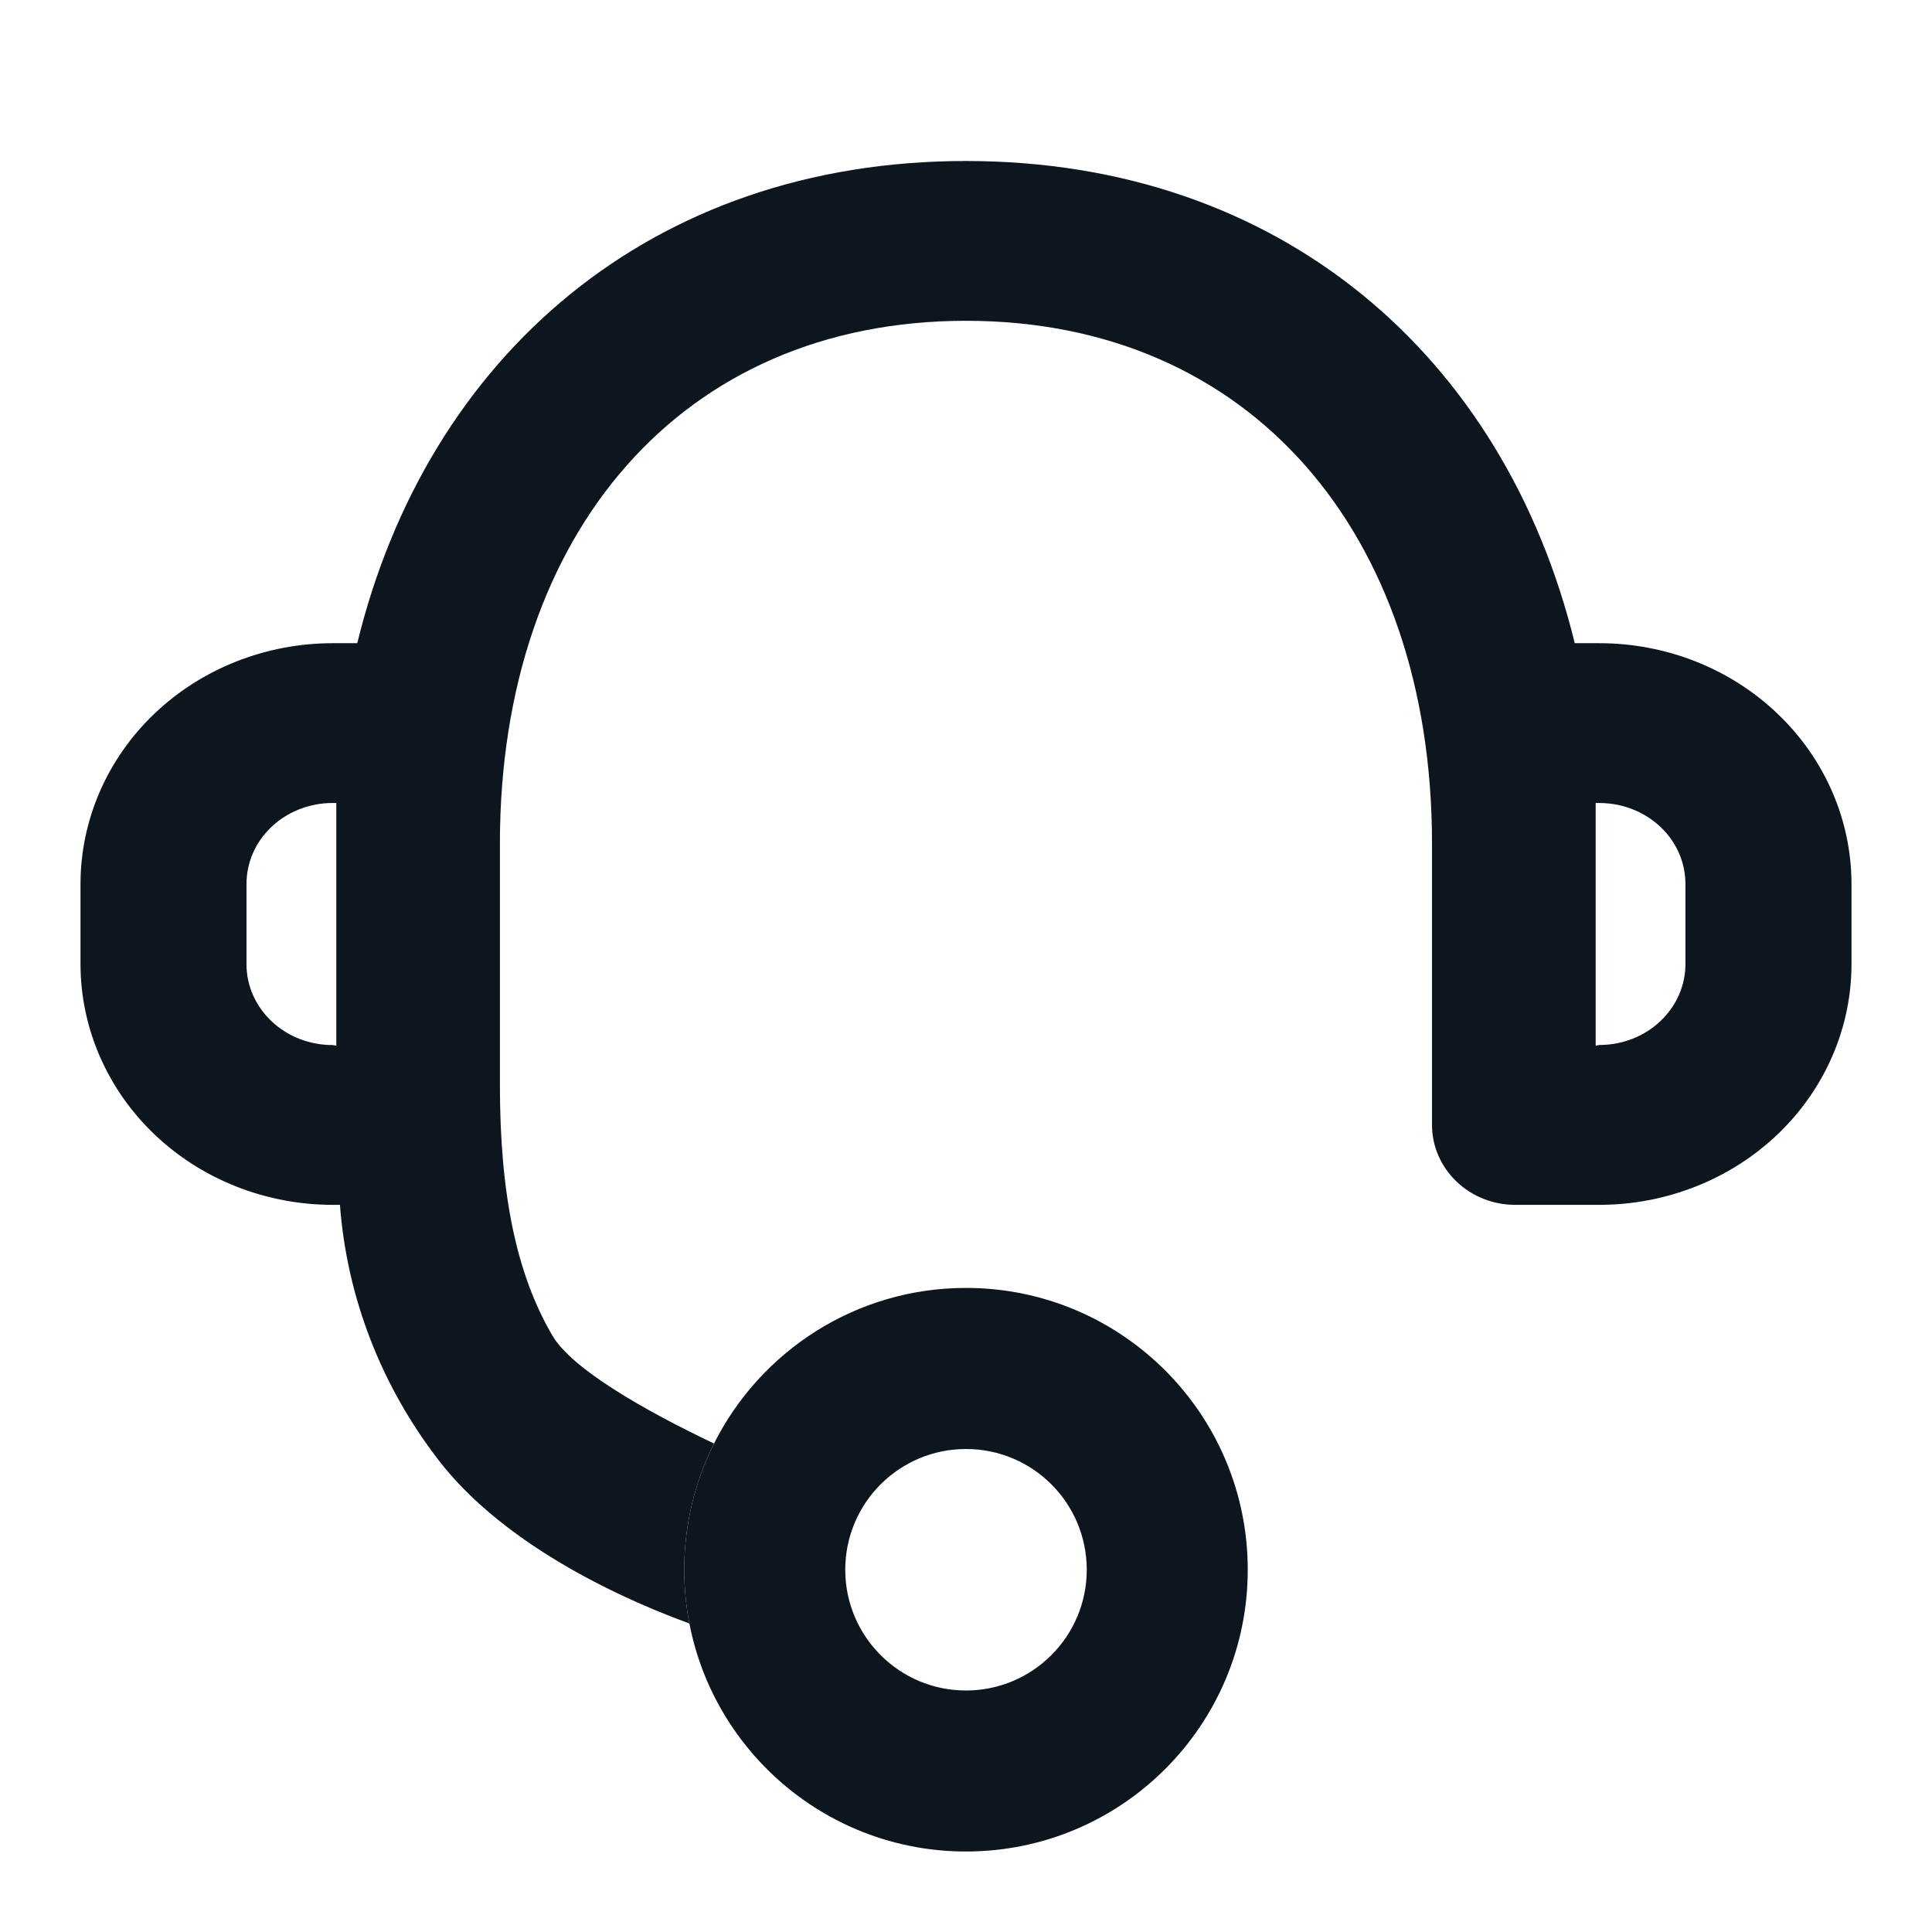 <svg width="24" height="24" viewBox="0 0 24 24" fill="none" xmlns="http://www.w3.org/2000/svg">
<path fill-rule="evenodd" clip-rule="evenodd" d="M12 21C11.172 21 10.5 20.328 10.5 19.5C10.5 18.671 11.172 18 12 18C12.828 18 13.5 18.671 13.5 19.5C13.5 20.328 12.828 21 12 21ZM12 23C10.296 23 8.876 21.781 8.564 20.168C8.522 19.952 8.5 19.728 8.5 19.5C8.5 18.936 8.633 18.403 8.87 17.932C9.445 16.786 10.631 15.999 12 15.999C13.933 15.999 15.5 17.567 15.5 19.5C15.5 21.433 13.933 23 12 23Z" fill="#0D151F"/>
<path fill-rule="evenodd" clip-rule="evenodd" d="M5.457 18.15C4.737 17.221 4.309 16.117 4.223 14.967H4.13C3.304 14.966 2.51 14.654 1.922 14.095C1.334 13.535 1.001 12.774 1 11.978V10.979C1.001 10.183 1.334 9.421 1.922 8.862C2.51 8.303 3.304 7.991 4.13 7.99H4.438C5.309 4.425 8.091 2 11.999 2C15.908 2 18.691 4.425 19.562 7.99H19.87C20.696 7.991 21.491 8.303 22.078 8.863C22.666 9.422 22.999 10.183 23 10.98L23 11.979C22.999 12.775 22.666 13.536 22.078 14.095C21.49 14.654 20.696 14.966 19.87 14.967H18.82C18.551 14.967 18.29 14.865 18.096 14.68C17.901 14.495 17.789 14.242 17.789 13.975V10.48C17.789 8.535 17.213 6.912 16.21 5.778C15.21 4.647 13.77 3.985 11.999 3.985C10.229 3.985 8.789 4.647 7.789 5.778C6.786 6.911 6.21 8.535 6.21 10.48V13.475C6.21 14.827 6.413 15.825 6.862 16.591C7.103 17.004 7.999 17.518 8.87 17.932C8.633 18.403 8.5 18.936 8.5 19.5C8.5 19.728 8.522 19.952 8.564 20.168C7.432 19.753 6.173 19.073 5.457 18.15ZM4.178 12.989L4.13 12.982C3.843 12.982 3.57 12.874 3.371 12.684C3.172 12.495 3.062 12.241 3.062 11.978V10.98C3.062 10.718 3.171 10.463 3.37 10.274C3.57 10.084 3.842 9.976 4.129 9.975H4.178V12.989ZM20.937 11.978C20.937 12.24 20.827 12.494 20.628 12.683C20.429 12.873 20.156 12.981 19.87 12.981L19.822 12.989V9.975H19.87C19.91 9.975 19.949 9.978 19.989 9.982L20.001 9.983C20.239 10.011 20.46 10.114 20.629 10.274C20.828 10.463 20.937 10.718 20.937 10.98V11.978Z" fill="#0D151F"/>
</svg>
